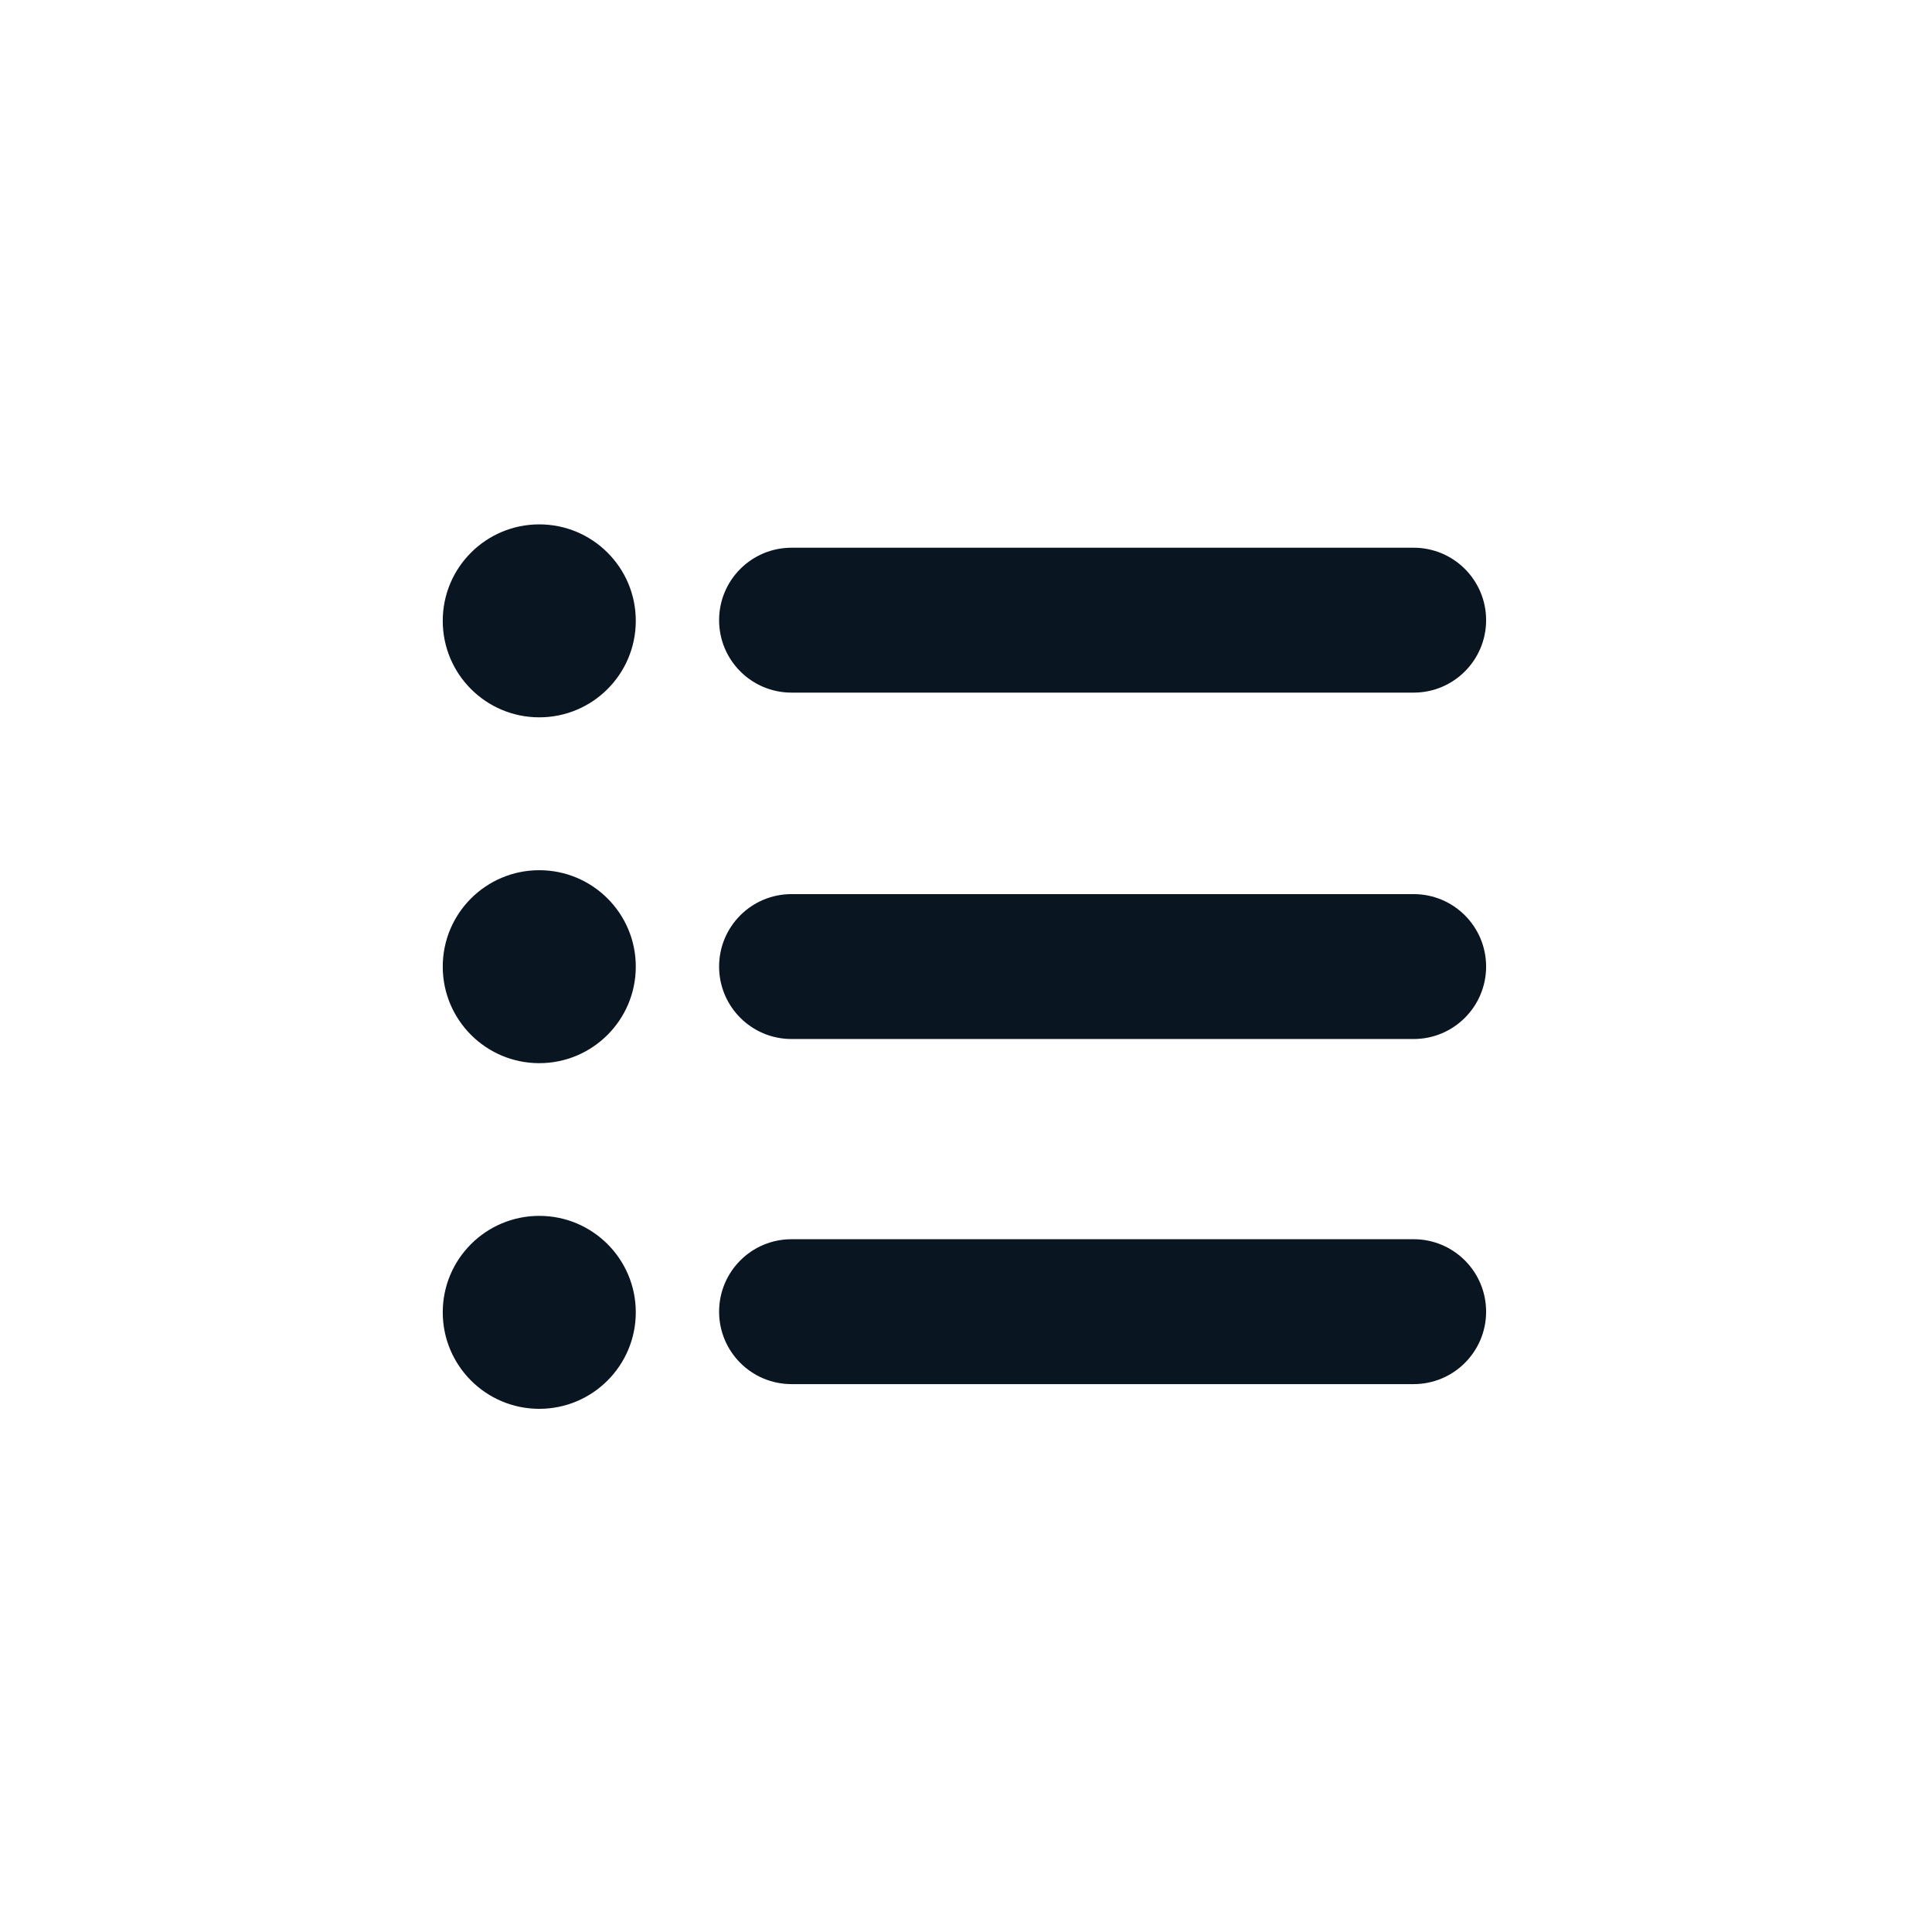 <svg width="24" height="24" viewBox="0 0 24 24" fill="none" xmlns="http://www.w3.org/2000/svg">
<path fill-rule="evenodd" clip-rule="evenodd" d="M6.699 8.911C7.361 8.911 7.898 8.375 7.898 7.712C7.898 7.05 7.361 6.514 6.699 6.514C6.037 6.514 5.5 7.05 5.5 7.712C5.5 8.375 6.037 8.911 6.699 8.911ZM6.699 13.207C7.361 13.207 7.898 12.67 7.898 12.008C7.898 11.346 7.361 10.81 6.699 10.81C6.037 10.81 5.5 11.346 5.5 12.008C5.5 12.67 6.037 13.207 6.699 13.207ZM7.898 16.302C7.898 16.964 7.361 17.501 6.699 17.501C6.037 17.501 5.5 16.964 5.5 16.302C5.5 15.64 6.037 15.104 6.699 15.104C7.361 15.104 7.898 15.64 7.898 16.302ZM9.833 11.107C9.335 11.107 8.933 11.51 8.933 12.007C8.933 12.504 9.335 12.907 9.833 12.907H17.561C18.058 12.907 18.461 12.504 18.461 12.007C18.461 11.51 18.058 11.107 17.561 11.107H9.833ZM8.933 7.704C8.933 7.207 9.335 6.804 9.833 6.804H17.561C18.058 6.804 18.461 7.207 18.461 7.704C18.461 8.201 18.058 8.604 17.561 8.604H9.833C9.335 8.604 8.933 8.201 8.933 7.704ZM9.833 15.394C9.335 15.394 8.933 15.797 8.933 16.294C8.933 16.791 9.335 17.194 9.833 17.194H17.561C18.058 17.194 18.461 16.791 18.461 16.294C18.461 15.797 18.058 15.394 17.561 15.394H9.833Z" fill="#091521"/>
</svg>
